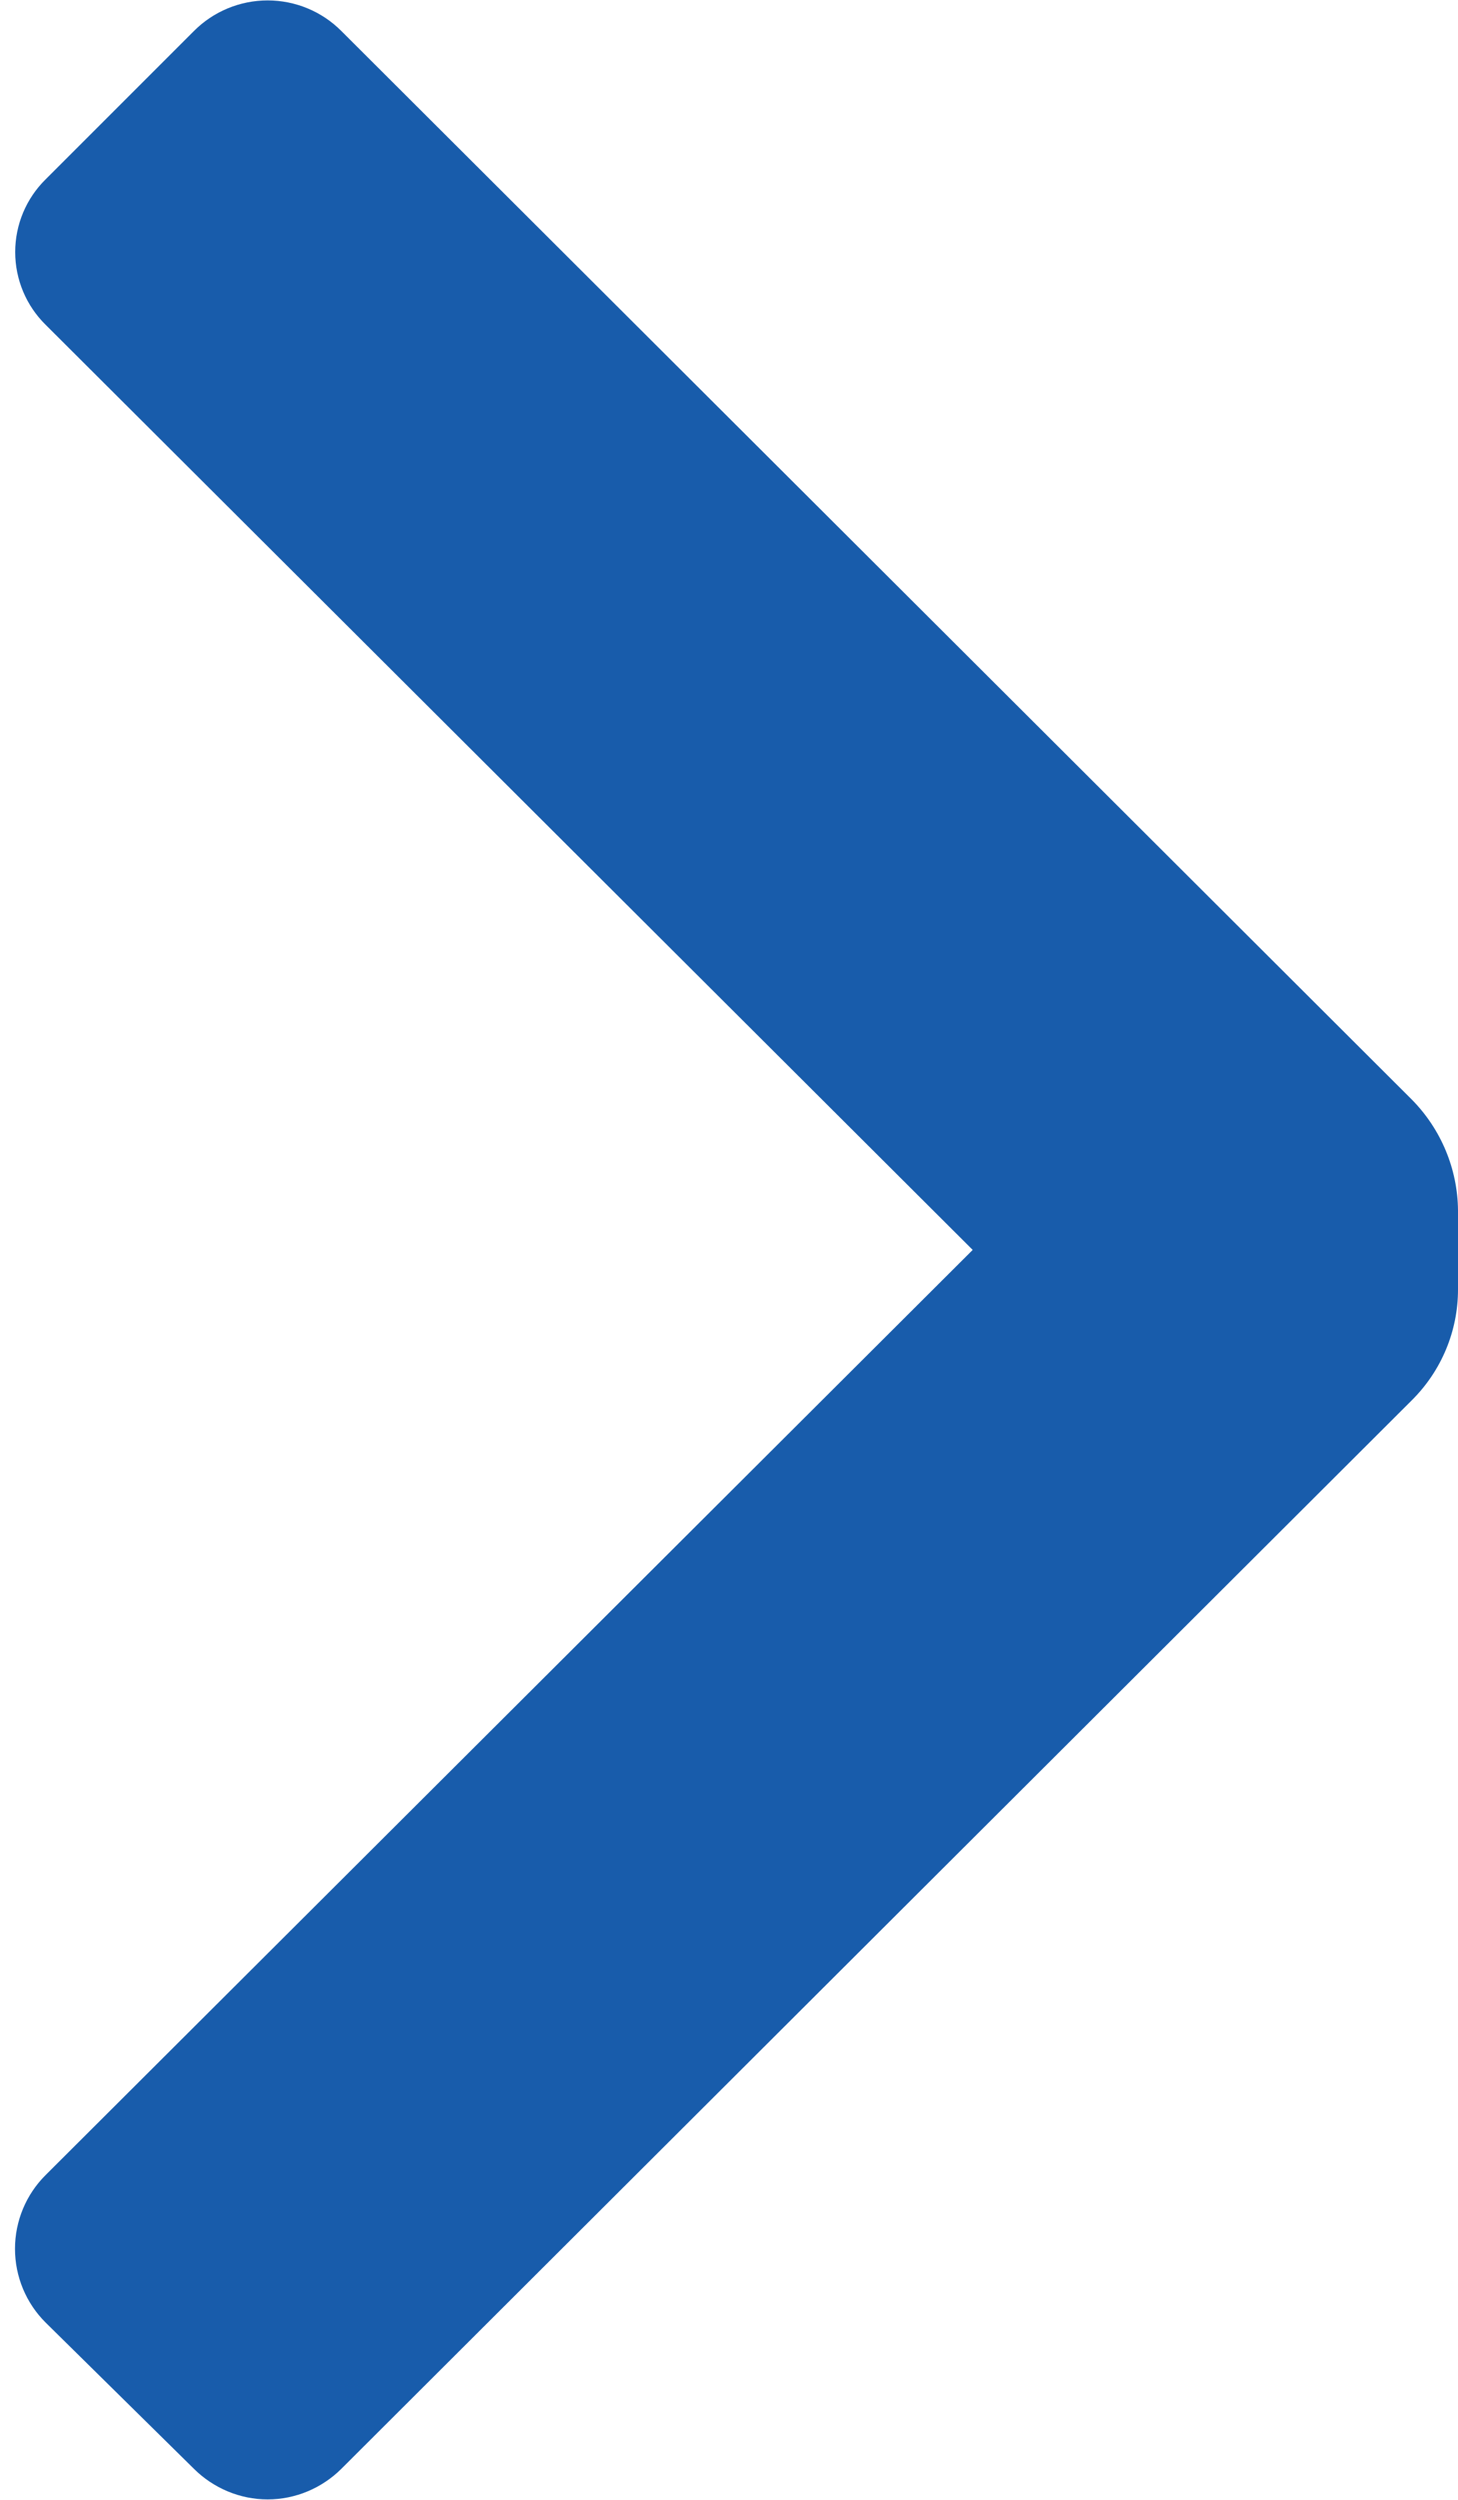 <svg width="7" height="12" viewBox="0 0 7 12" fill="none" xmlns="http://www.w3.org/2000/svg">
<path d="M6.78 6.72C6.921 6.579 7 6.389 7 6.19V5.81C6.998 5.611 6.919 5.422 6.78 5.28L1.64 0.15C1.546 0.055 1.418 0.002 1.285 0.002C1.152 0.002 1.024 0.055 0.93 0.15L0.22 0.86C0.126 0.952 0.073 1.078 0.073 1.21C0.073 1.342 0.126 1.468 0.22 1.56L4.67 6L0.22 10.44C0.125 10.534 0.072 10.662 0.072 10.795C0.072 10.928 0.125 11.056 0.22 11.15L0.93 11.85C1.024 11.944 1.152 11.998 1.285 11.998C1.418 11.998 1.546 11.944 1.64 11.85L6.78 6.72Z" fill="#185CAB"/>
</svg>
